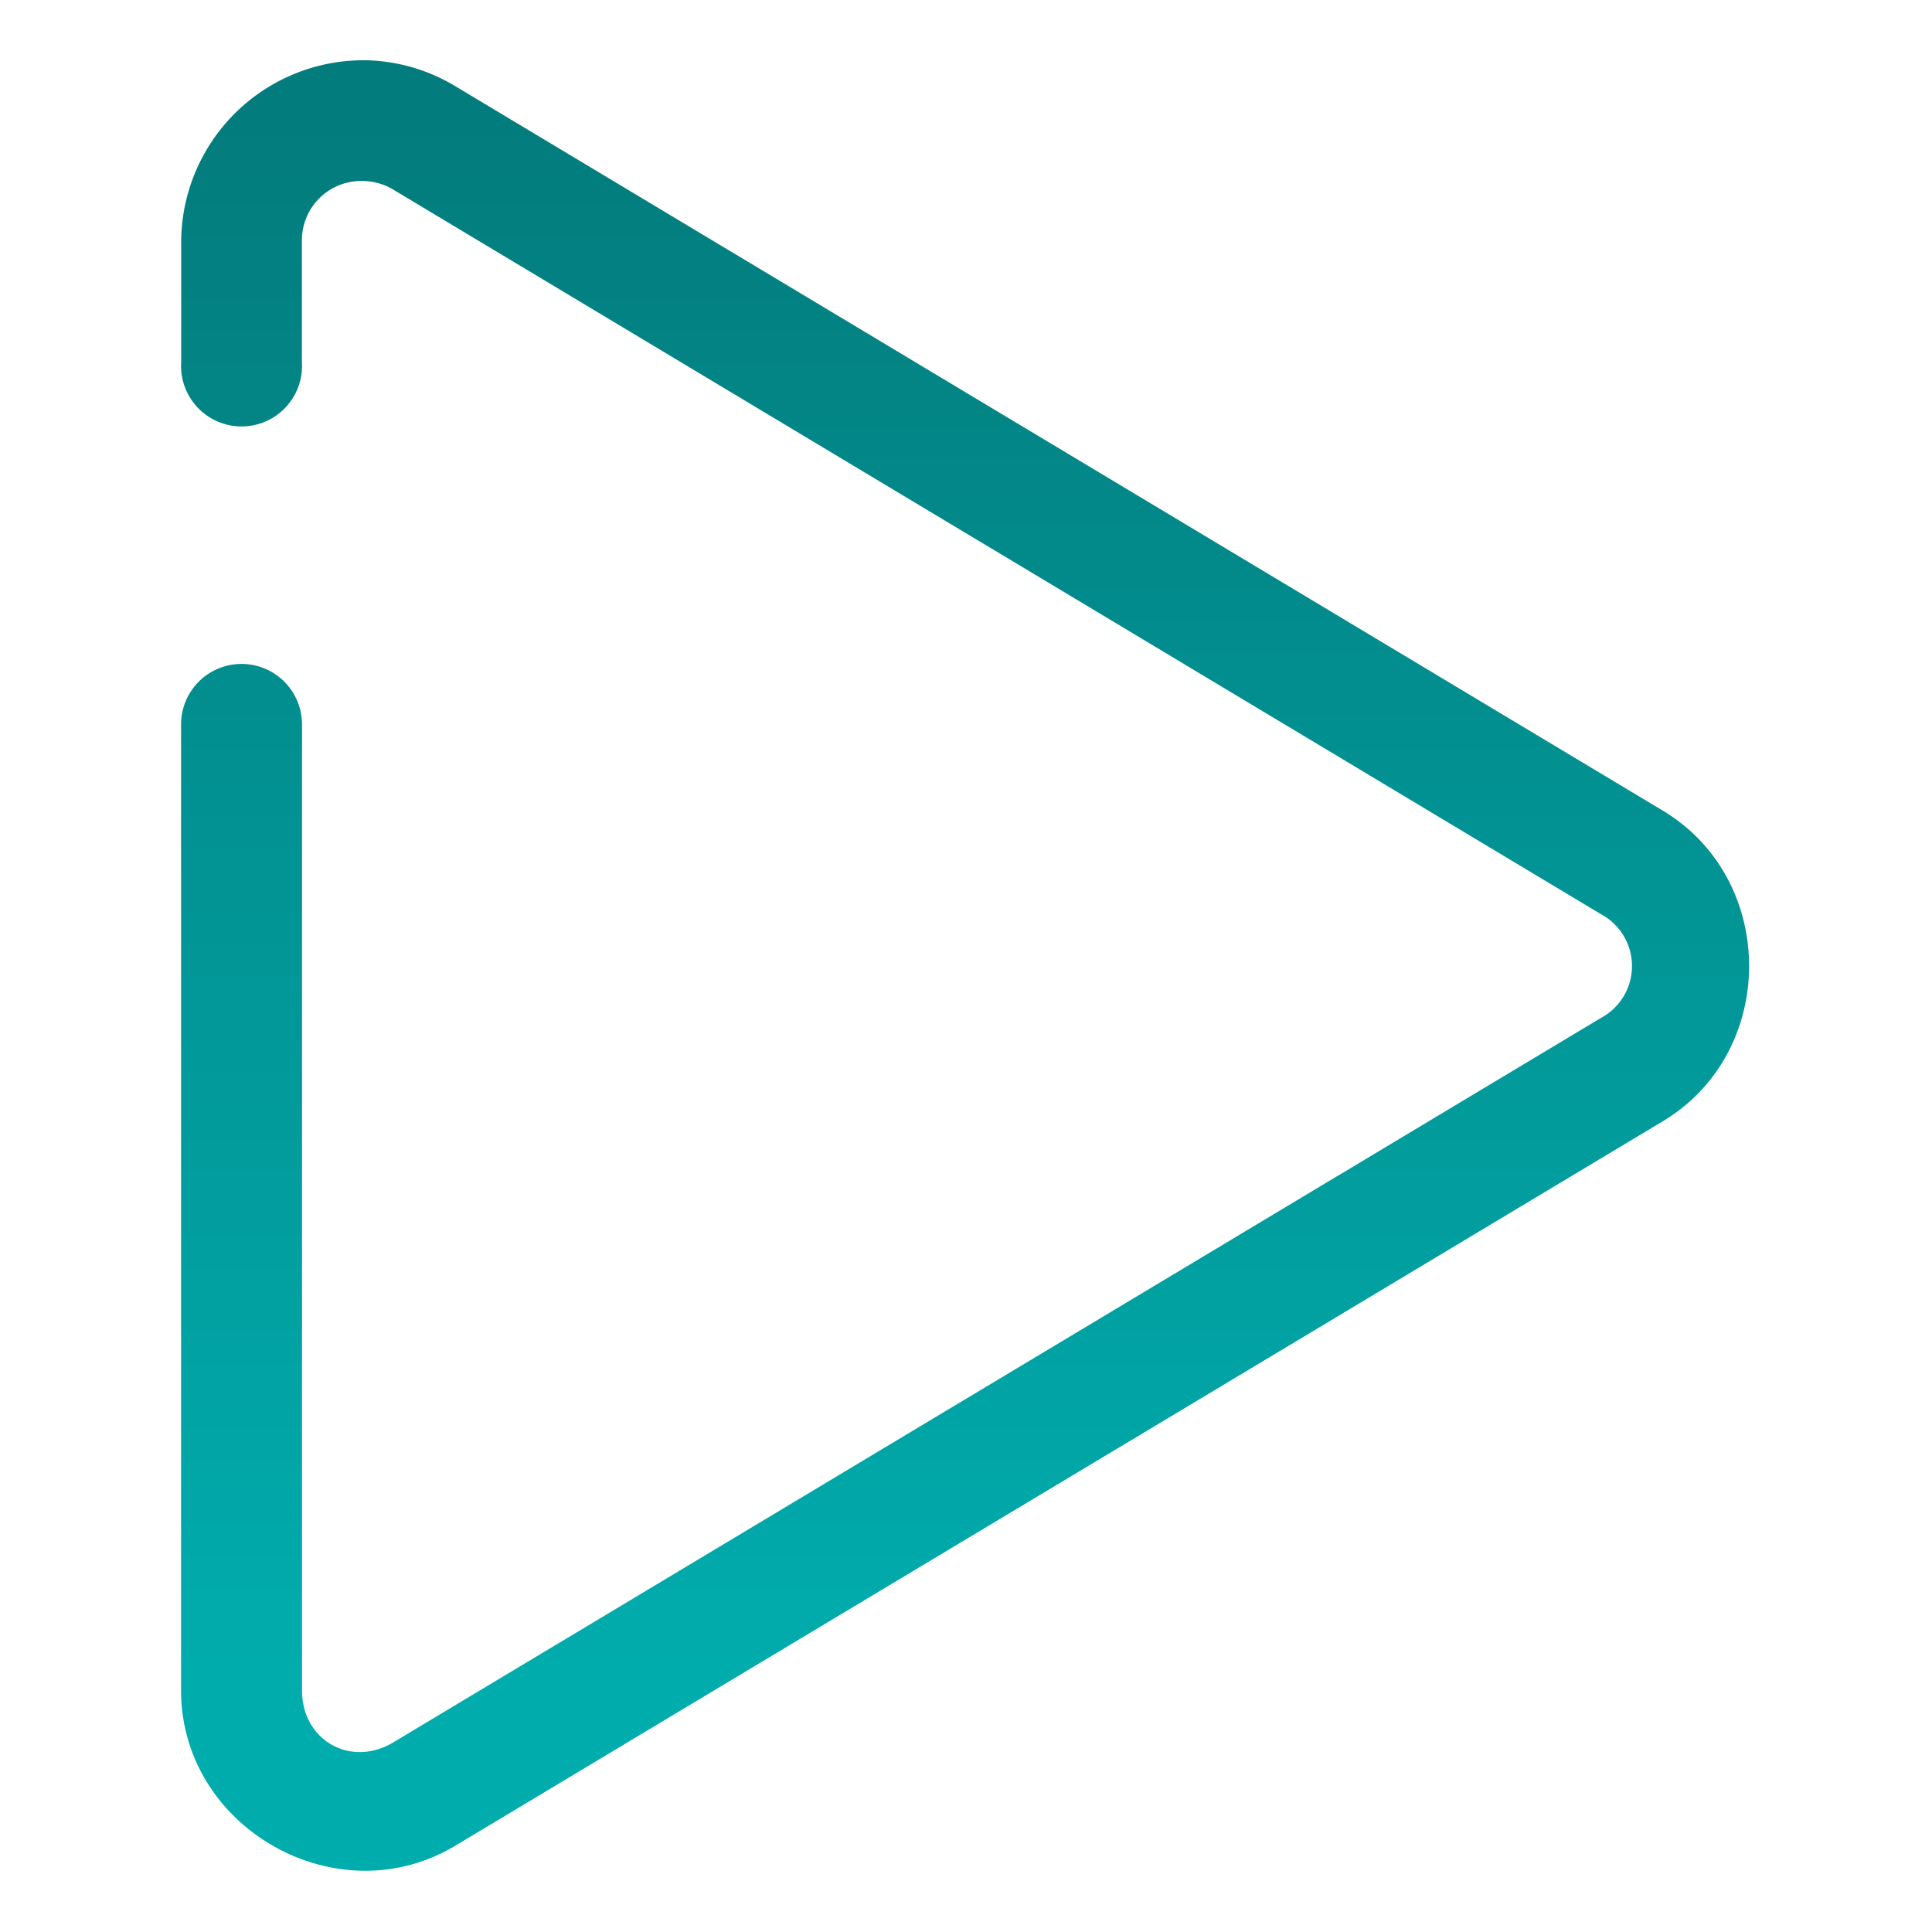 <svg xmlns="http://www.w3.org/2000/svg" version="1.1" xmlns:xlink="http://www.w3.org/1999/xlink" xmlns:svgjs="http://svgjs.com/svgjs" width="512" height="512" x="0" y="0" viewBox="0 0 16.933 16.933" style="enable-background:new 0 0 512 512" xml:space="preserve" class=""><g><linearGradient id="a" x1="8.467" x2="8.467" y1="295.942" y2="281.125" gradientUnits="userSpaceOnUse"><stop stop-opacity="1" stop-color="#01acad" offset="0.083"></stop><stop stop-opacity="1" stop-color="#037c7d" offset="1"></stop></linearGradient><path fill="url(#a)" d="M3.238 280.596a1.598 1.598 0 0 0-1.65 1.588v1.058a.53.53 0 1 0 1.058 0v-1.058a.52.52 0 0 1 .55-.53.527.527 0 0 1 .251.075l10.584 6.35a.516.516 0 0 1 0 .91l-10.584 6.349c-.374.224-.8-.018-.8-.455v-8.467a.53.53 0 1 0-1.06 0v8.467c0 1.207 1.368 1.982 2.403 1.361l10.584-6.35c1.008-.604 1.008-2.117 0-2.722l-10.584-6.35a1.582 1.582 0 0 0-.752-.226z" transform="translate(0 -280.067)" data-original="url(#a)" class=""></path></g></svg>